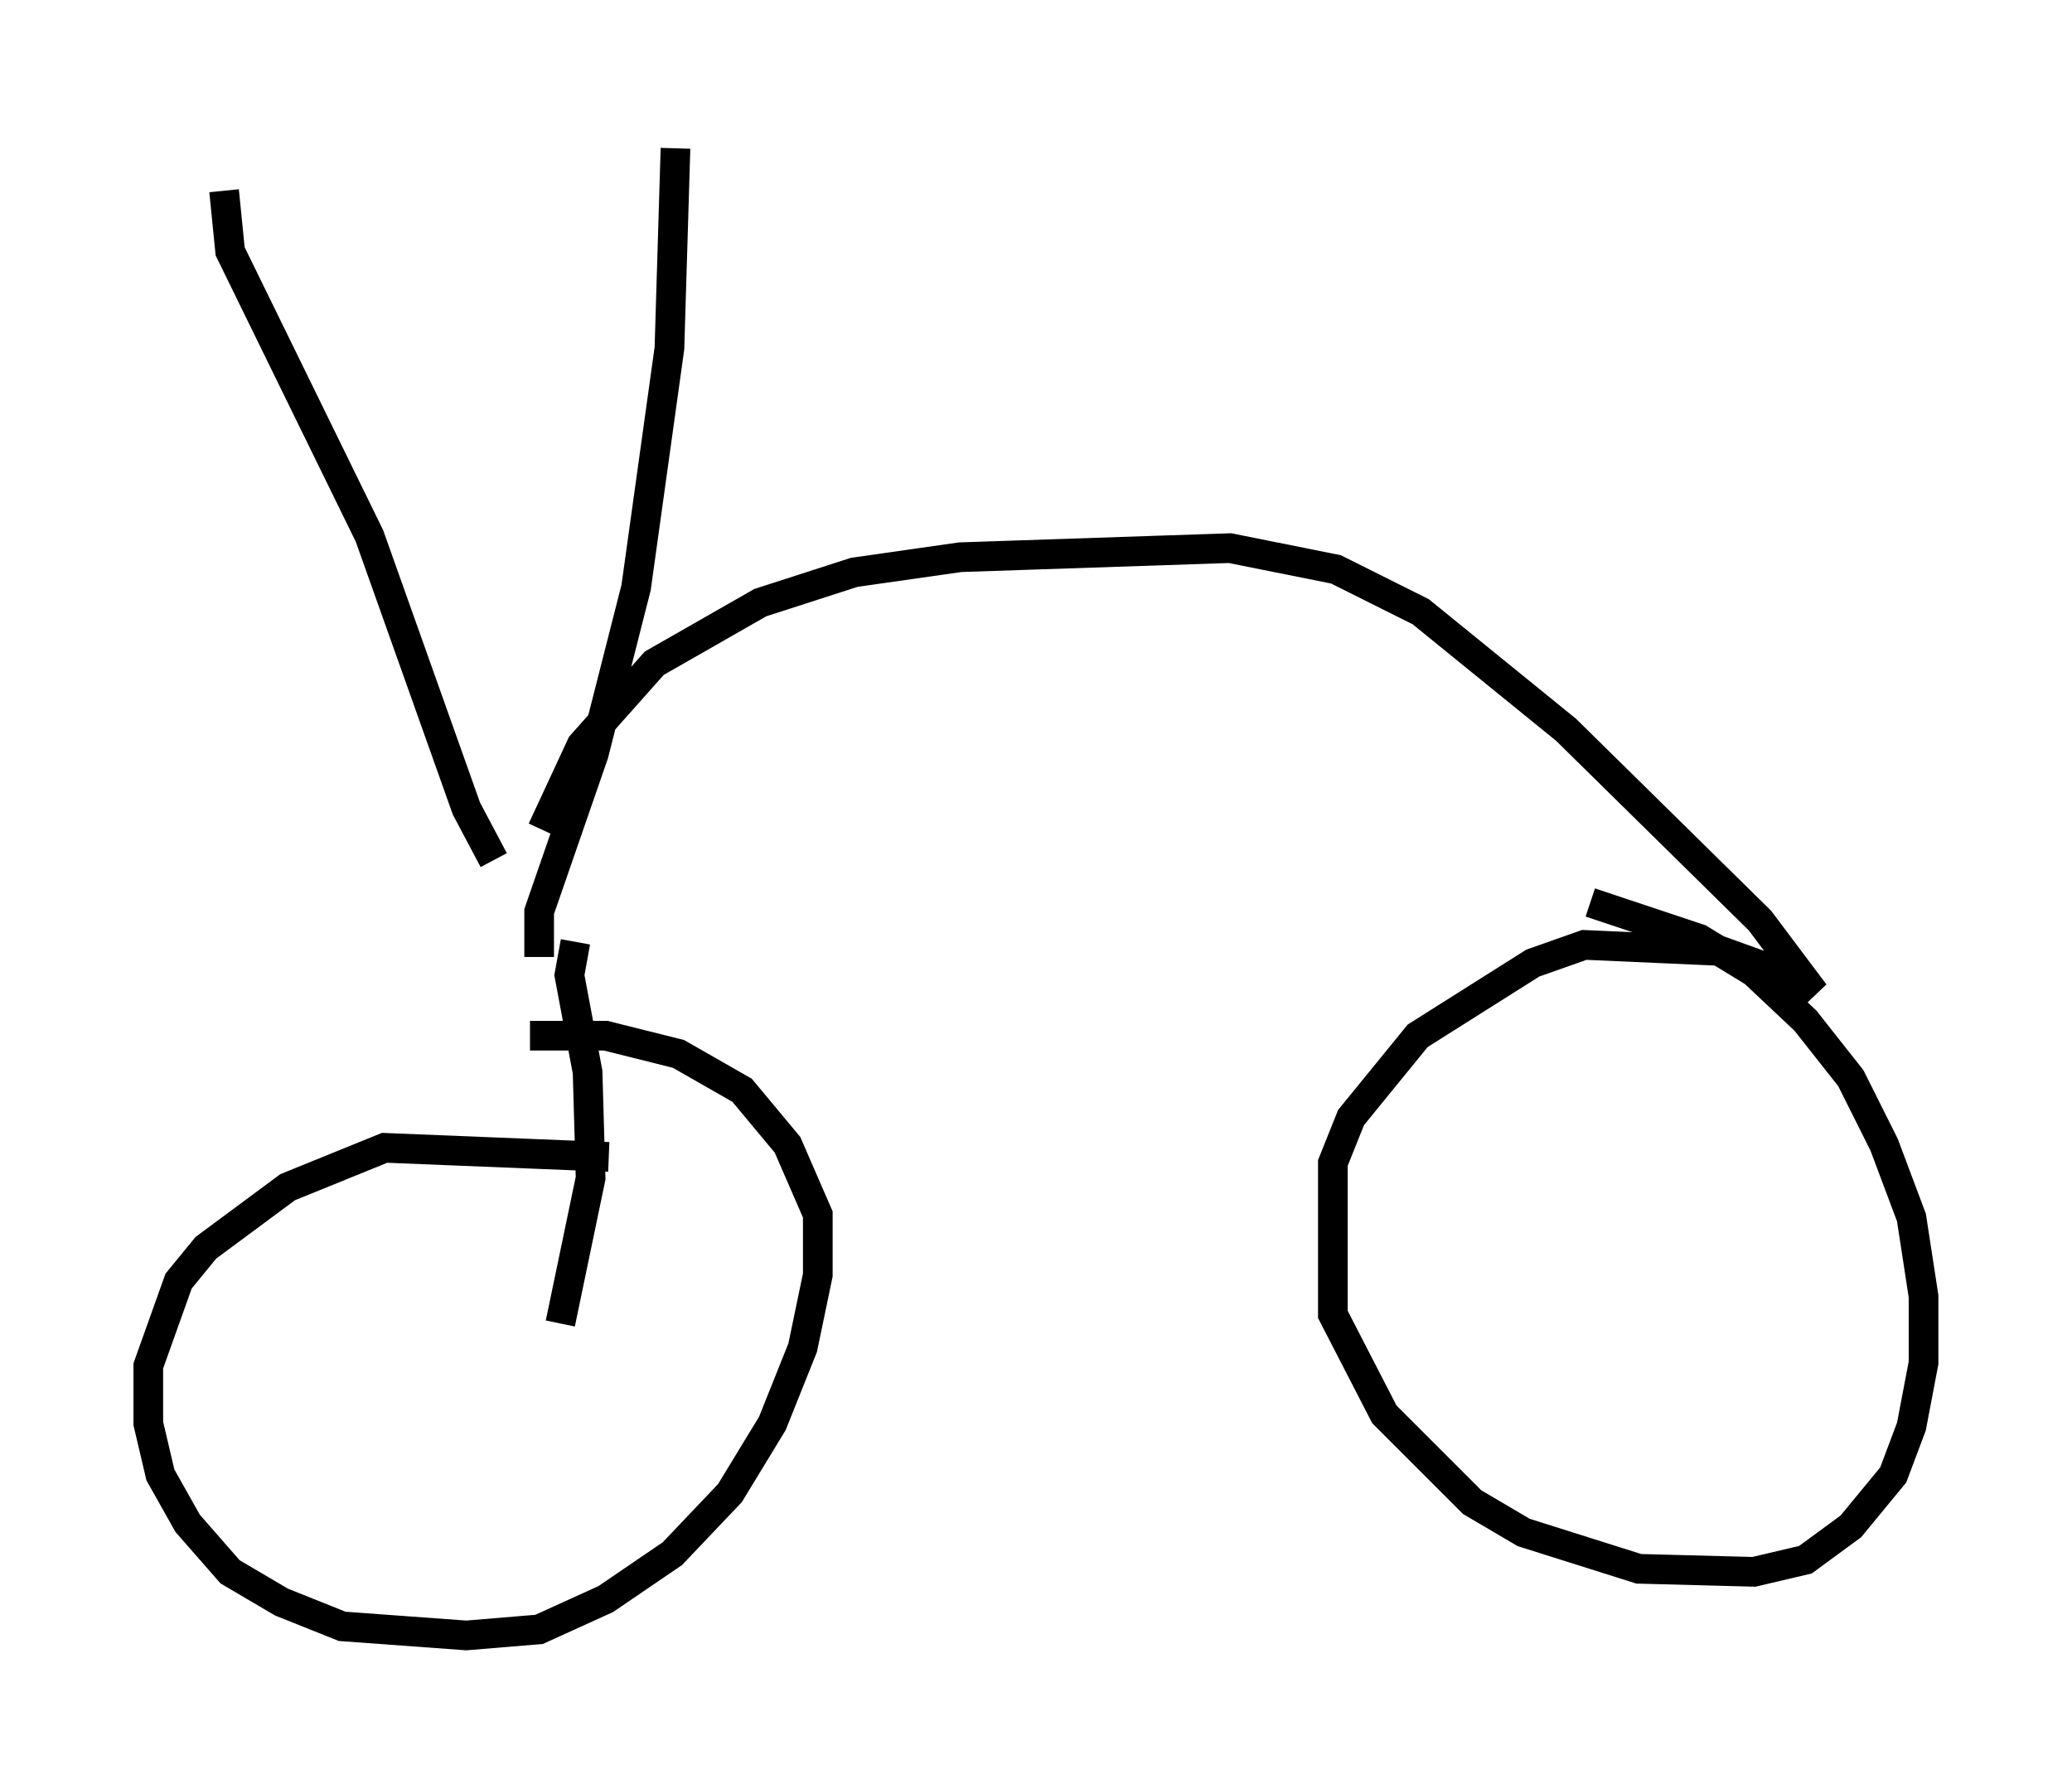 <?xml version="1.0" encoding="utf-8" ?>
<svg baseProfile="full" height="60.123" version="1.1" width="69.821" xmlns="http://www.w3.org/2000/svg" xmlns:ev="http://www.w3.org/2001/xml-events" xmlns:xlink="http://www.w3.org/1999/xlink"><defs /><rect fill="white" height="60.123" width="69.821" x="0" y="0" /><path d="M17.454, 29.807 m-0.817, -0.817 l-0.919, -1.735 -3.267, -9.188 l-4.696, -9.596 -0.204, -2.042 m10.617, 25.827 l0.0, -1.531 1.838, -5.308 l1.429, -5.615 1.123, -8.065 l0.204, -6.738 m-4.492, 22.969 l1.327, -2.858 2.45, -2.756 l3.573, -2.042 3.165, -1.021 l3.573, -0.51 9.086, -0.306 l3.573, 0.715 2.858, 1.429 l4.9, 3.981 6.533, 6.431 l1.838, 2.45 -0.613, -0.51 l-2.552, -0.919 -4.594, -0.204 l-1.735, 0.613 -3.879, 2.45 l-2.246, 2.756 -0.613, 1.531 l0.0, 5.104 1.735, 3.369 l2.96, 2.96 1.735, 1.021 l3.879, 1.225 3.879, 0.102 l1.735, -0.408 1.531, -1.123 l1.429, -1.735 0.613, -1.633 l0.408, -2.144 0.0, -2.246 l-0.408, -2.654 -0.919, -2.45 l-1.123, -2.246 -1.531, -1.94 l-1.735, -1.633 -1.838, -1.123 l-3.675, -1.225 m-34.198, 1.327 l-0.204, 1.123 0.613, 3.267 l0.102, 3.573 -1.021, 4.9 m1.633, -5.615 l-7.554, -0.306 -3.267, 1.327 l-2.756, 2.042 -0.919, 1.123 l-1.021, 2.858 0.0, 1.94 l0.408, 1.735 0.919, 1.633 l1.429, 1.633 1.735, 1.021 l2.042, 0.817 4.185, 0.306 l2.45, -0.204 2.246, -1.021 l2.246, -1.531 1.94, -2.042 l1.429, -2.348 1.021, -2.552 l0.51, -2.45 0.0, -2.042 l-1.021, -2.348 -1.531, -1.838 l-2.144, -1.225 -2.45, -0.613 l-2.552, 0.0 " fill="none" stroke="black" stroke-width="1" /></svg>